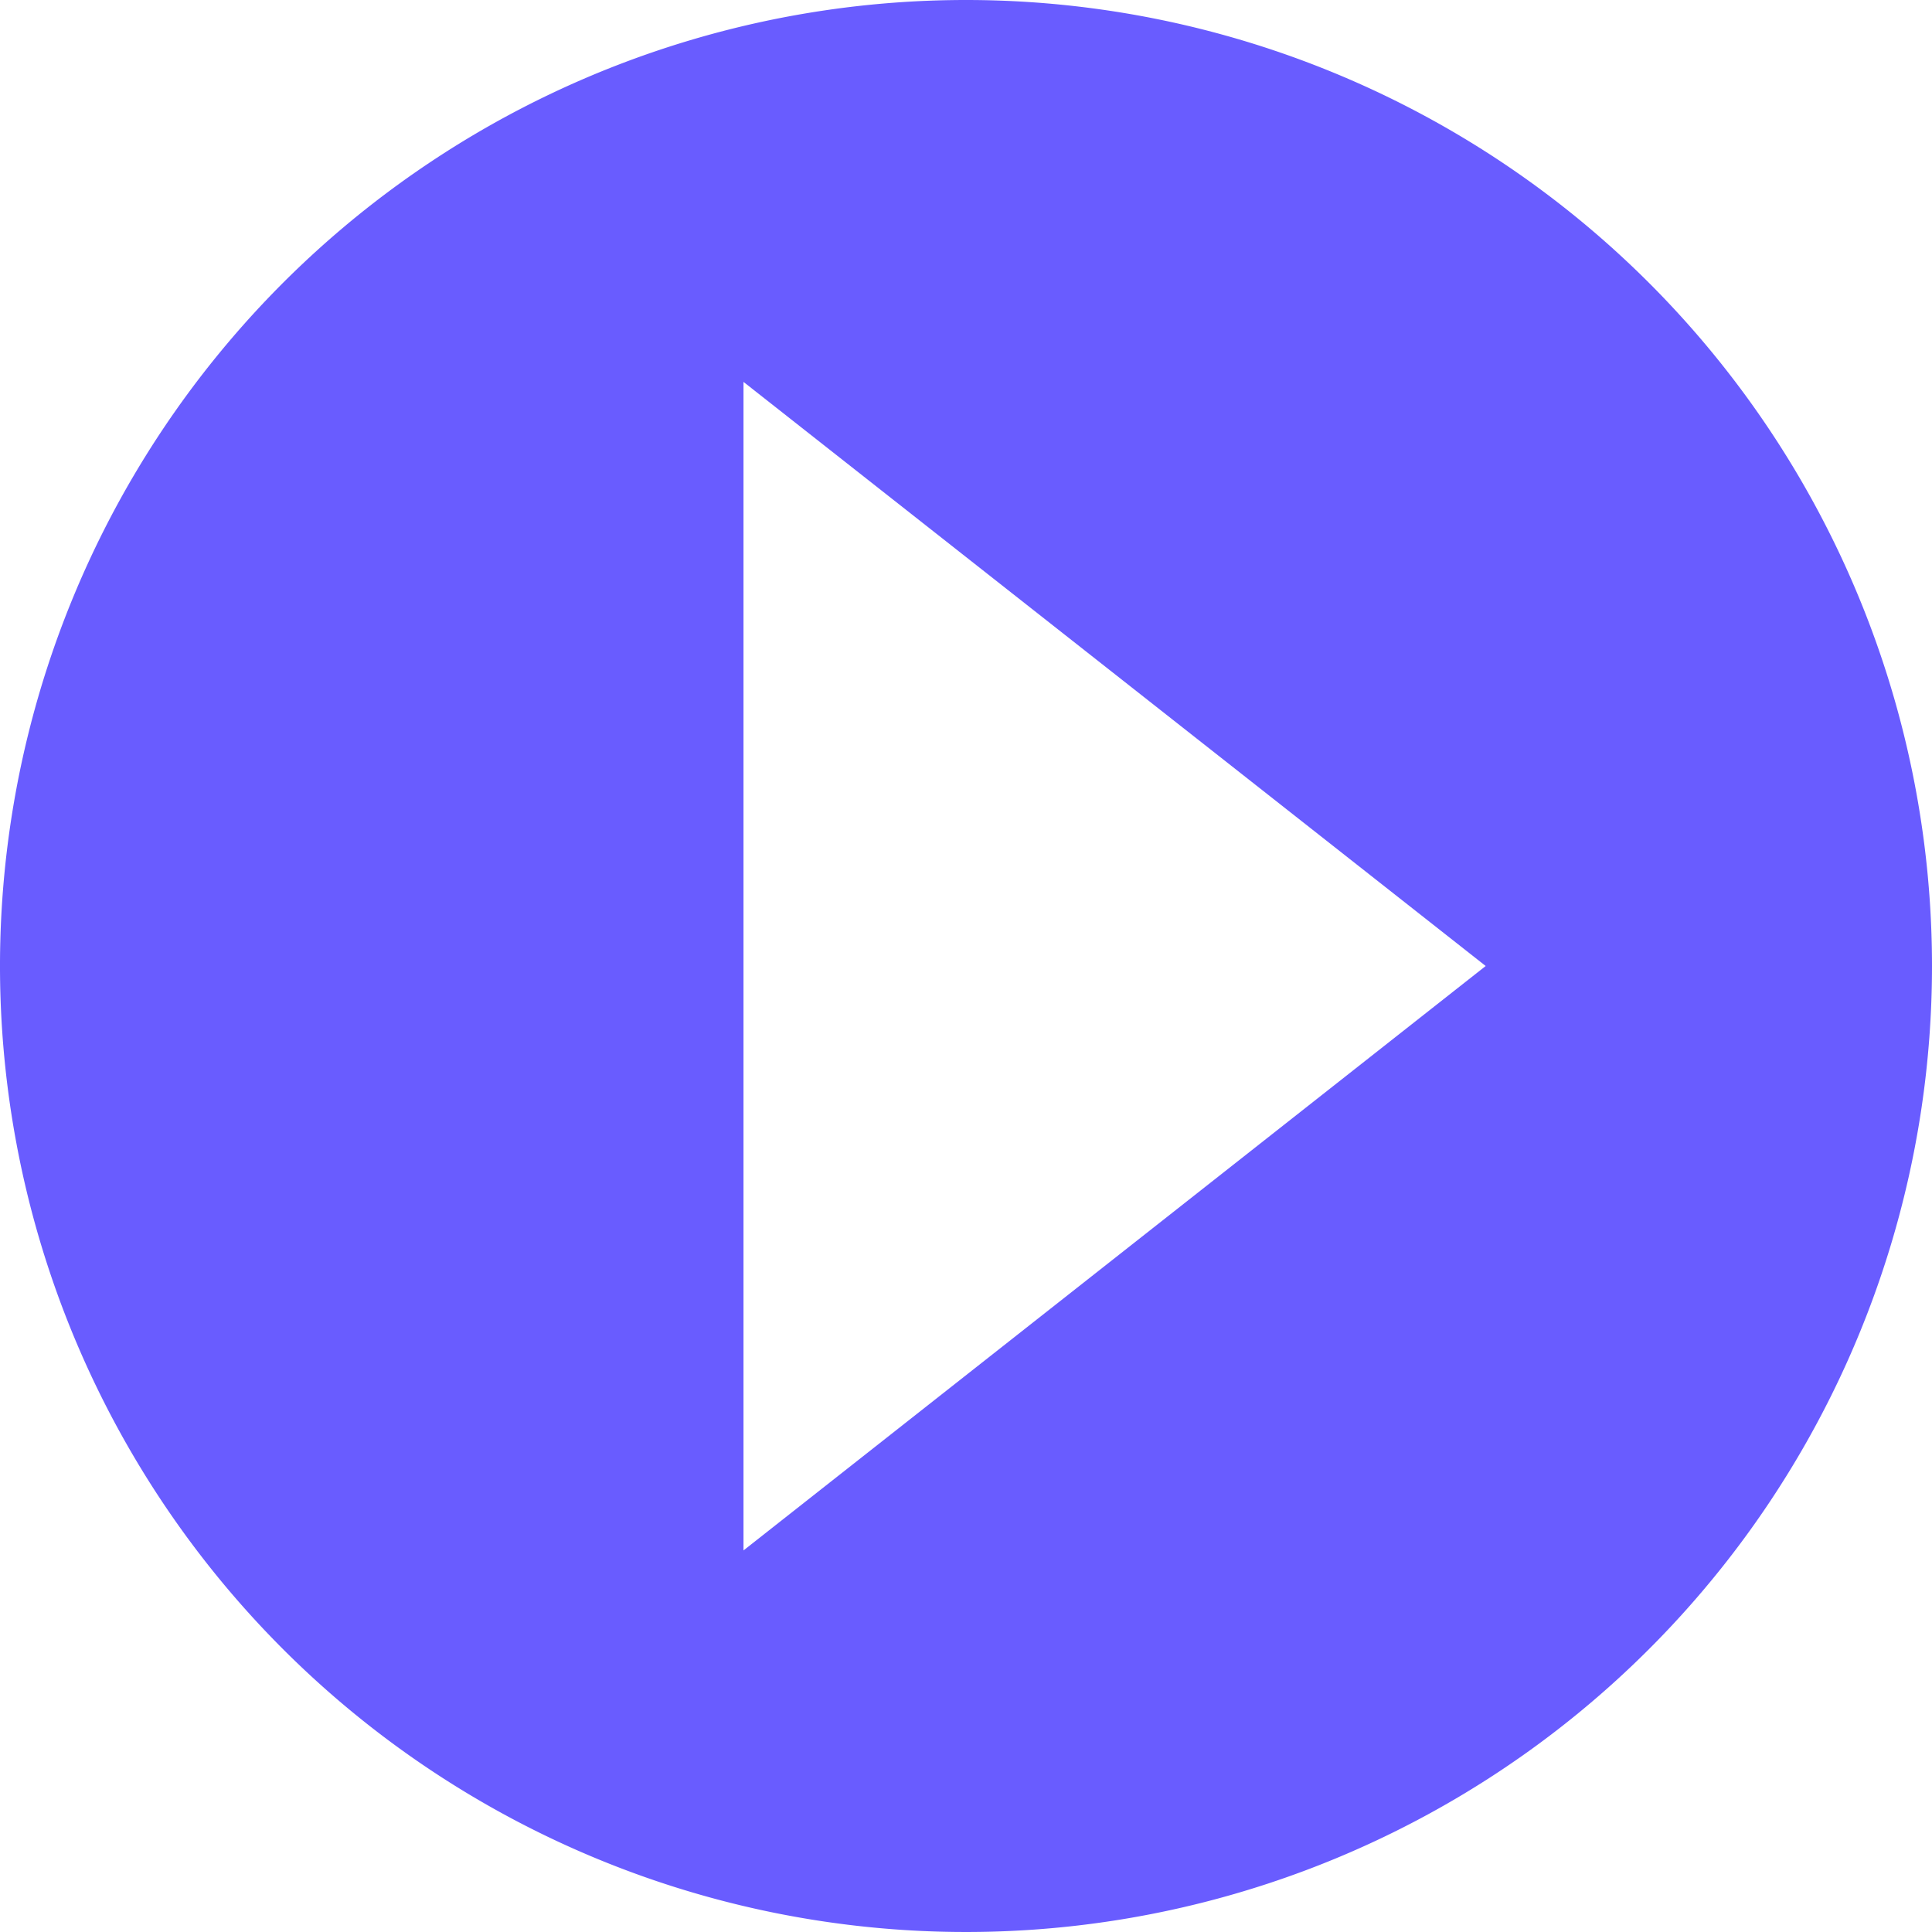<svg xmlns="http://www.w3.org/2000/svg" xmlns:xlink="http://www.w3.org/1999/xlink" viewBox="0 0 60 60"><defs><style>.cls-1{fill:#62d38b;}.cls-2{fill:none;}.cls-3{fill:#695cff;}.cls-4{clip-path:url(#clip-path);}</style><clipPath id="clip-path"><circle class="cls-1" cx="260.92" cy="-1272.68" r="20.6"/></clipPath></defs><g id="Layer_4" data-name="Layer 4"><path class="cls-2" d="M30,60A30,30,0,1,1,60,30,30,30,0,0,1,30,60Z"/><path class="cls-3" d="M30,0A30,30,0,1,0,60,30,30,30,0,0,0,30,0ZM23.09,48.15V11.86L46.14,30Z"/></g><g id="text"><circle class="cls-1" cx="260.92" cy="-1272.68" r="20.6"/><g class="cls-4"><rect class="cls-1" x="-645.88" y="-2085.21" width="1198.67" height="6366.06"/></g></g></svg>